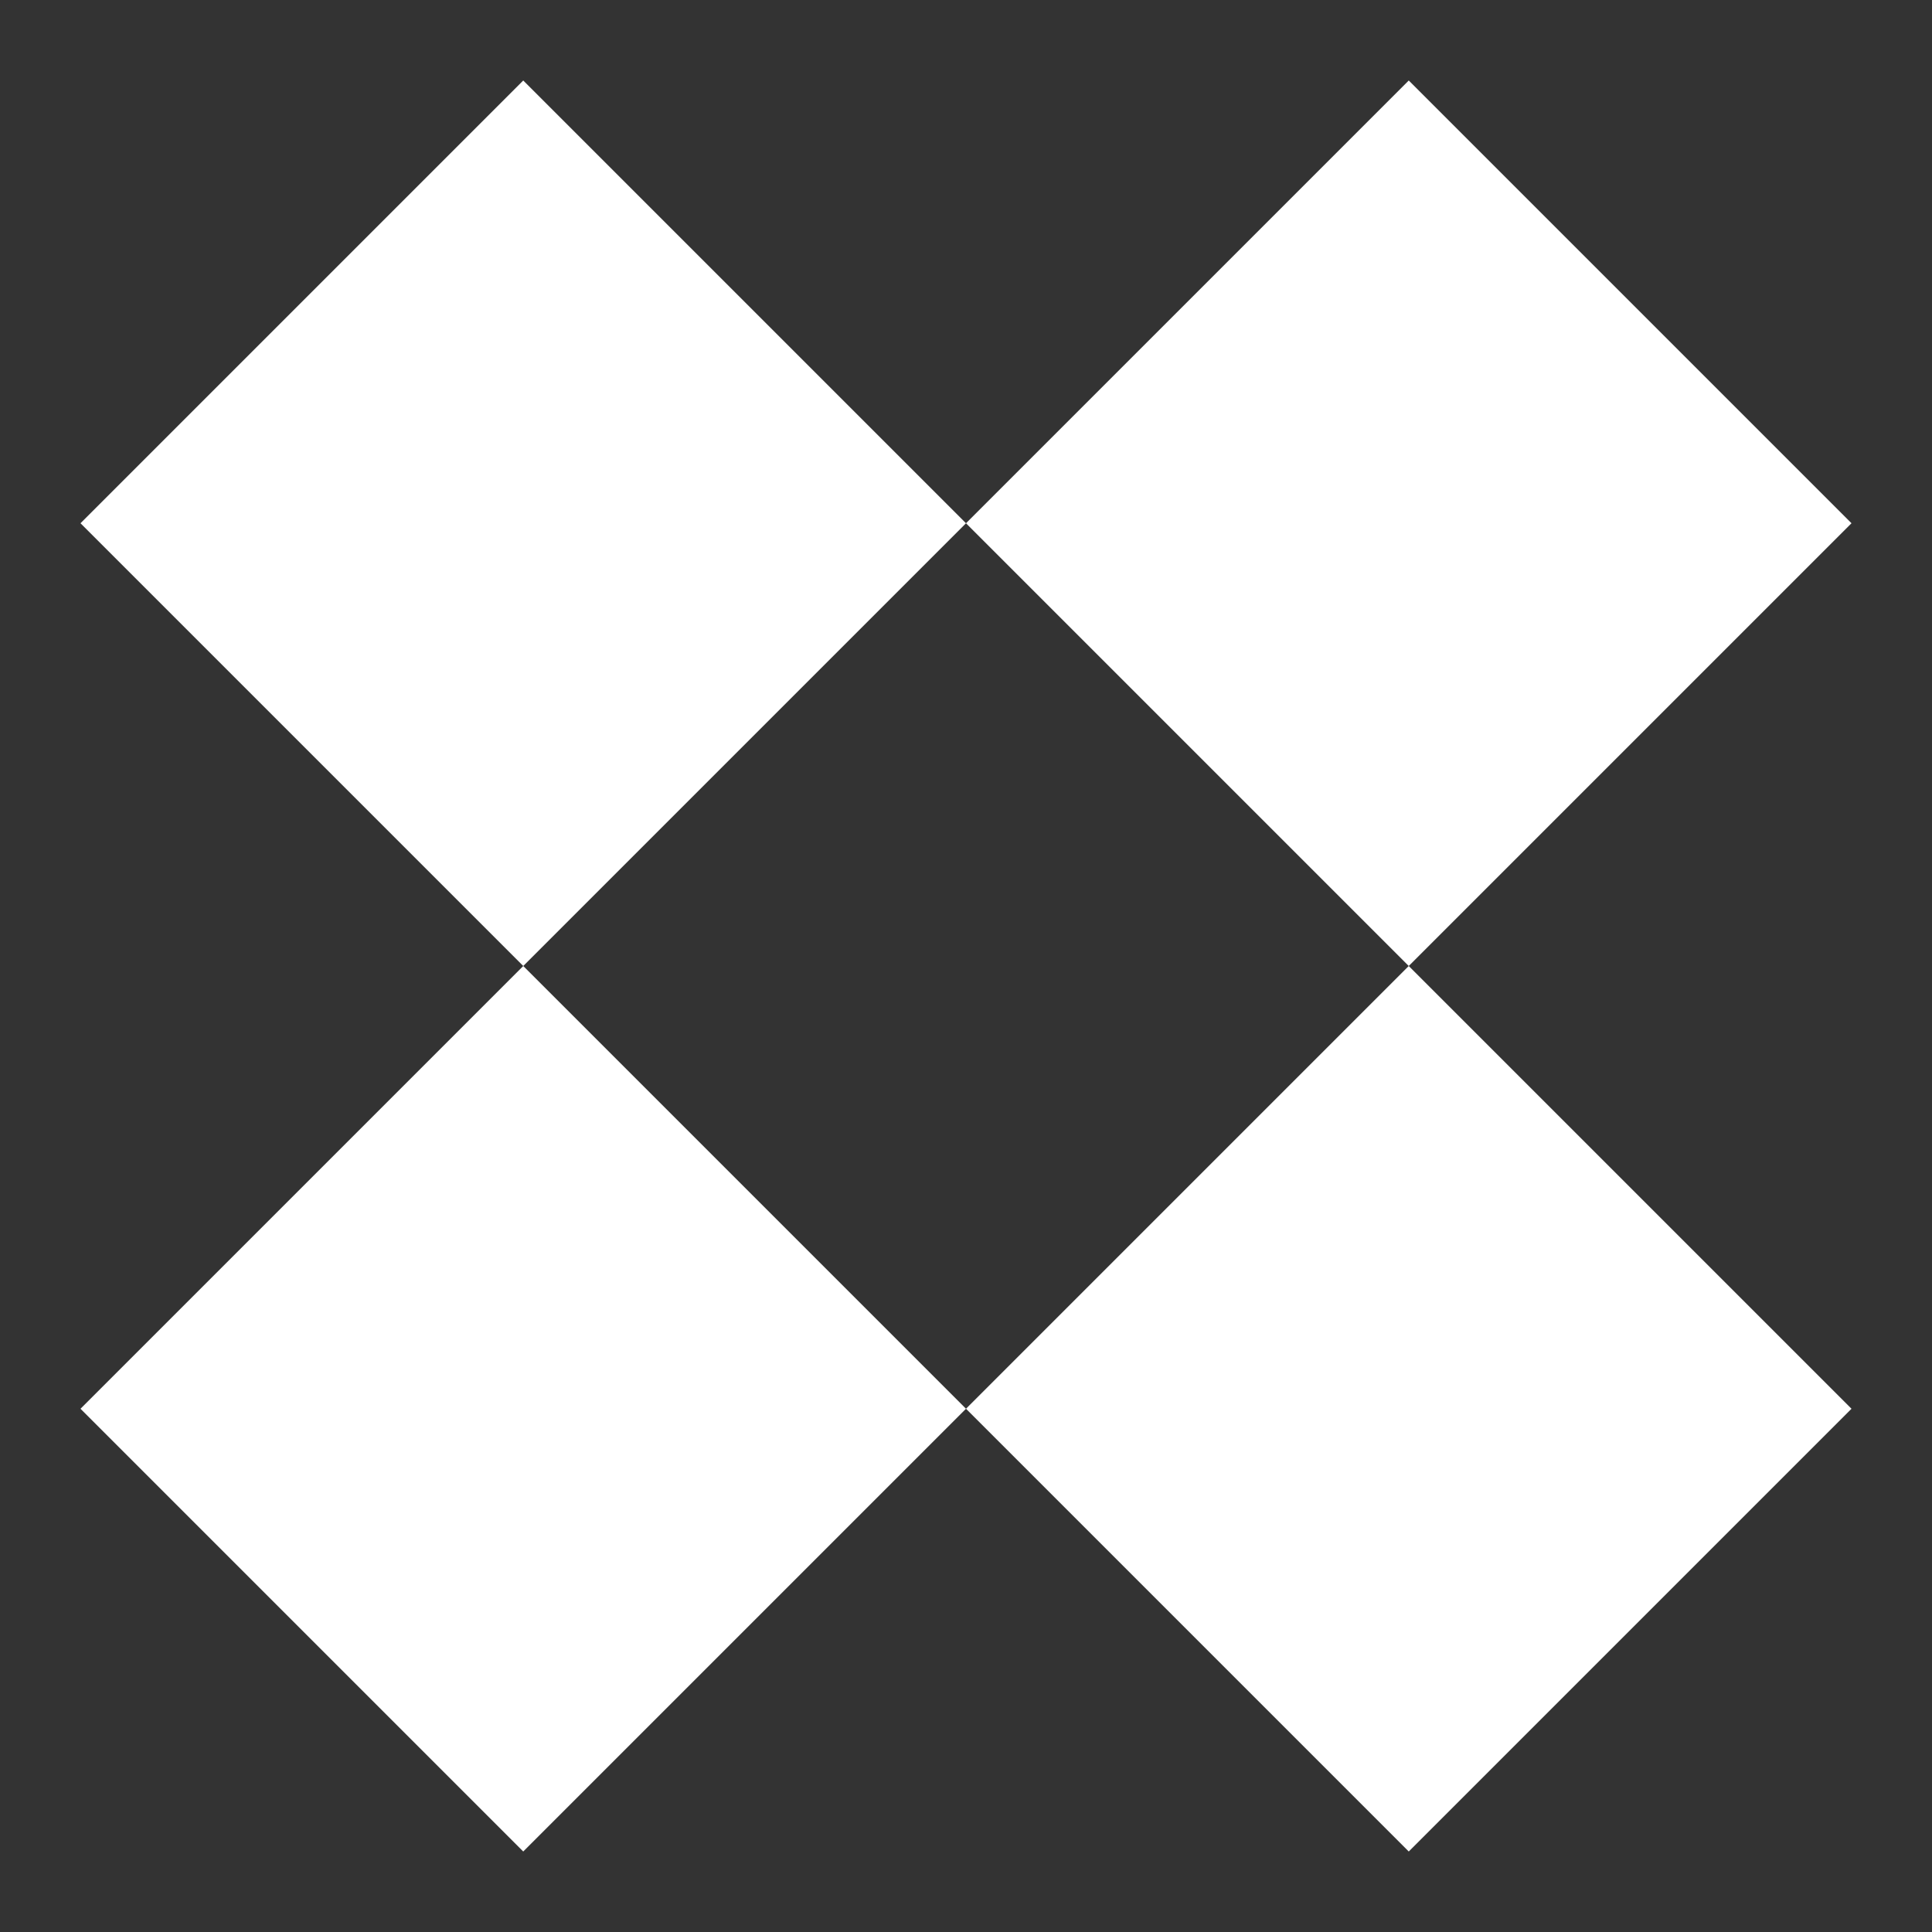 <?xml version="1.0" encoding="UTF-8"?>
<svg version="1.1" viewBox="0 0 48 48" xmlns="http://www.w3.org/2000/svg">
    <rect x="0" y="0" width="48" height="48" fill="#333333" stroke="none"/>
    <path d="M 35,46 46,35 24,13 35,2 46,13 13,46 2,35 24,13 13,2 2,13 Z" fill="#fff" fill-rule="evenodd"/>
</svg>
